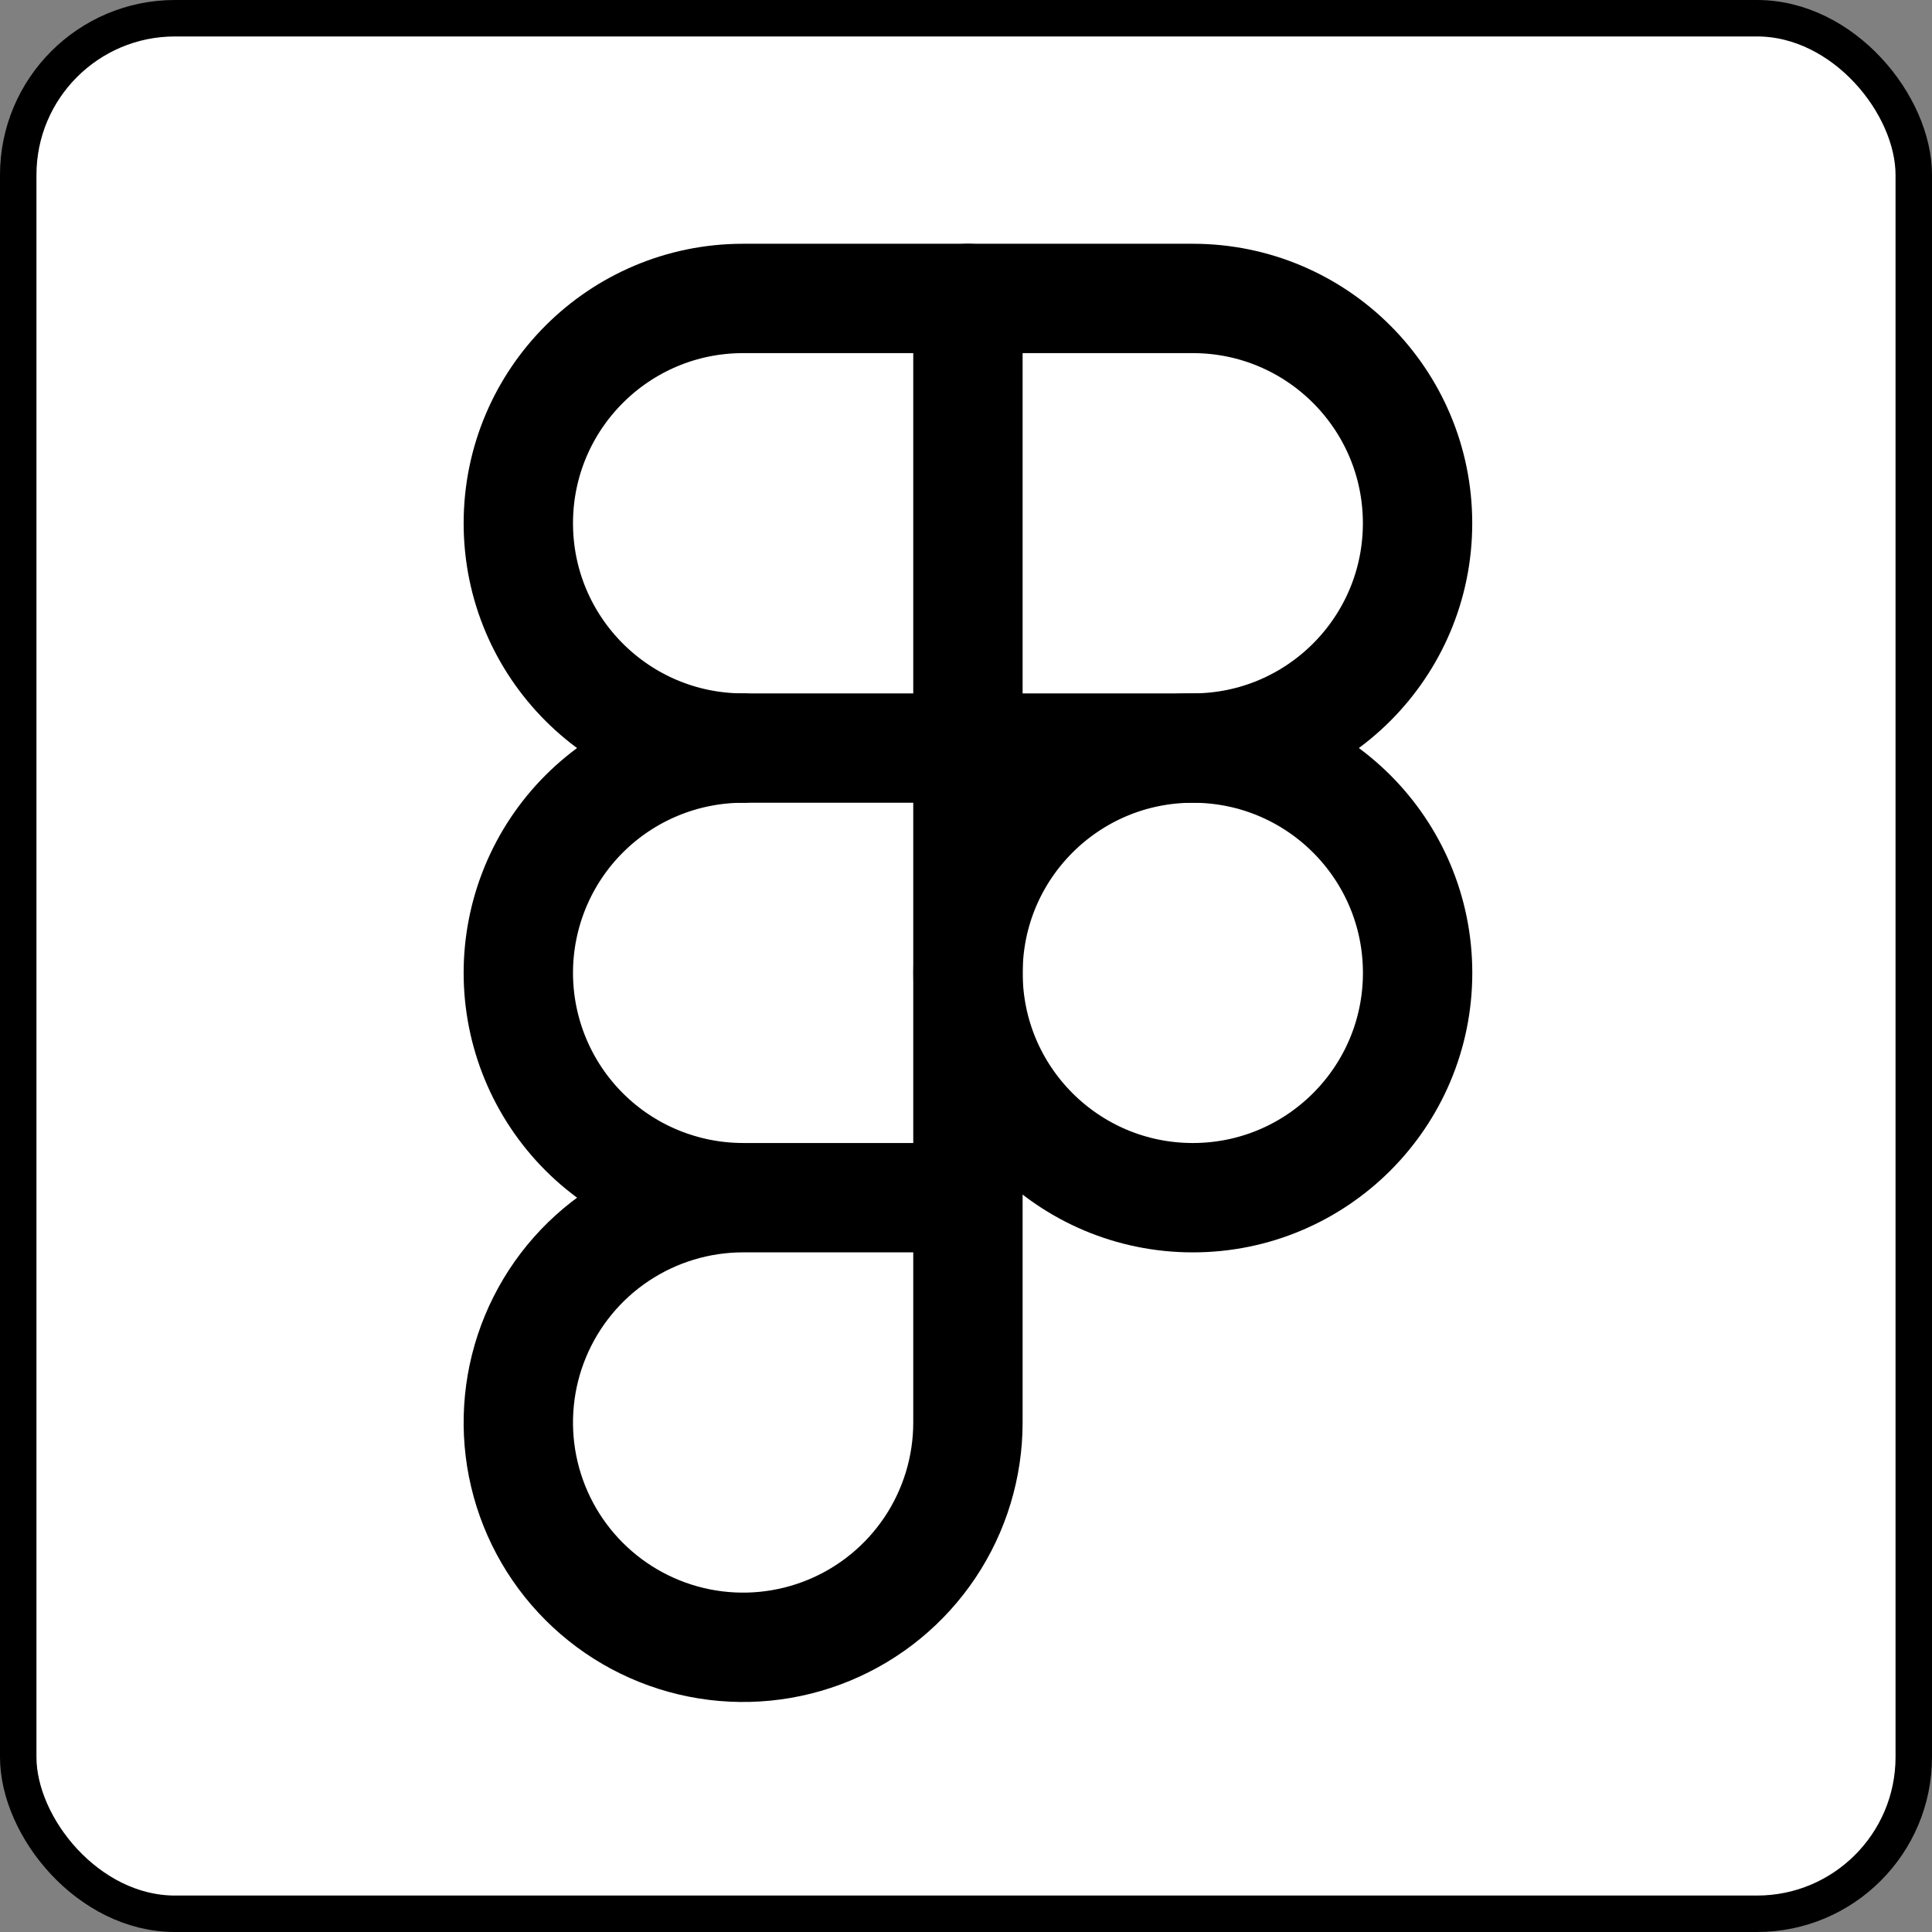 <svg width="106" height="106" viewBox="0 0 106 106" fill="none" xmlns="http://www.w3.org/2000/svg">
<rect x="0" y="0" width="106" height="106" fill="#808080" stroke="none"/>
<rect x="1" y="1" width="104" height="104" rx="8.6" fill="white"/>
<path d="M65.444 65.712C72.256 65.712 77.778 60.189 77.778 53.377C77.778 46.565 72.256 41.043 65.444 41.043C58.632 41.043 53.109 46.565 53.109 53.377C53.109 60.189 58.632 65.712 65.444 65.712Z" stroke="black" stroke-width="6" stroke-linecap="round" stroke-linejoin="round"/>
<path d="M65.441 16.374H40.772C33.96 16.374 28.438 21.896 28.438 28.708C28.438 35.52 33.96 41.043 40.772 41.043H65.441C72.253 41.043 77.775 35.52 77.775 28.708C77.775 21.896 72.253 16.374 65.441 16.374Z" stroke="black" stroke-width="6" stroke-linecap="round" stroke-linejoin="round"/>
<path d="M40.772 41.043C37.501 41.043 34.363 42.342 32.05 44.655C29.737 46.968 28.438 50.106 28.438 53.377C28.438 56.648 29.737 59.786 32.05 62.099C34.363 64.412 37.501 65.711 40.772 65.711H53.106M40.772 65.711C38.332 65.711 35.948 66.435 33.919 67.79C31.891 69.145 30.31 71.072 29.376 73.326C28.443 75.579 28.199 78.059 28.674 80.452C29.15 82.845 30.325 85.043 32.05 86.767C33.775 88.493 35.973 89.667 38.365 90.143C40.758 90.619 43.238 90.375 45.492 89.441C47.746 88.508 49.672 86.927 51.028 84.898C52.383 82.87 53.106 80.485 53.106 78.046V16.374" stroke="black" stroke-width="6" stroke-linecap="round" stroke-linejoin="round"/>
<rect x="1" y="1" width="104" height="104" rx="8.6" stroke="black" stroke-width="2"/>
</svg>
